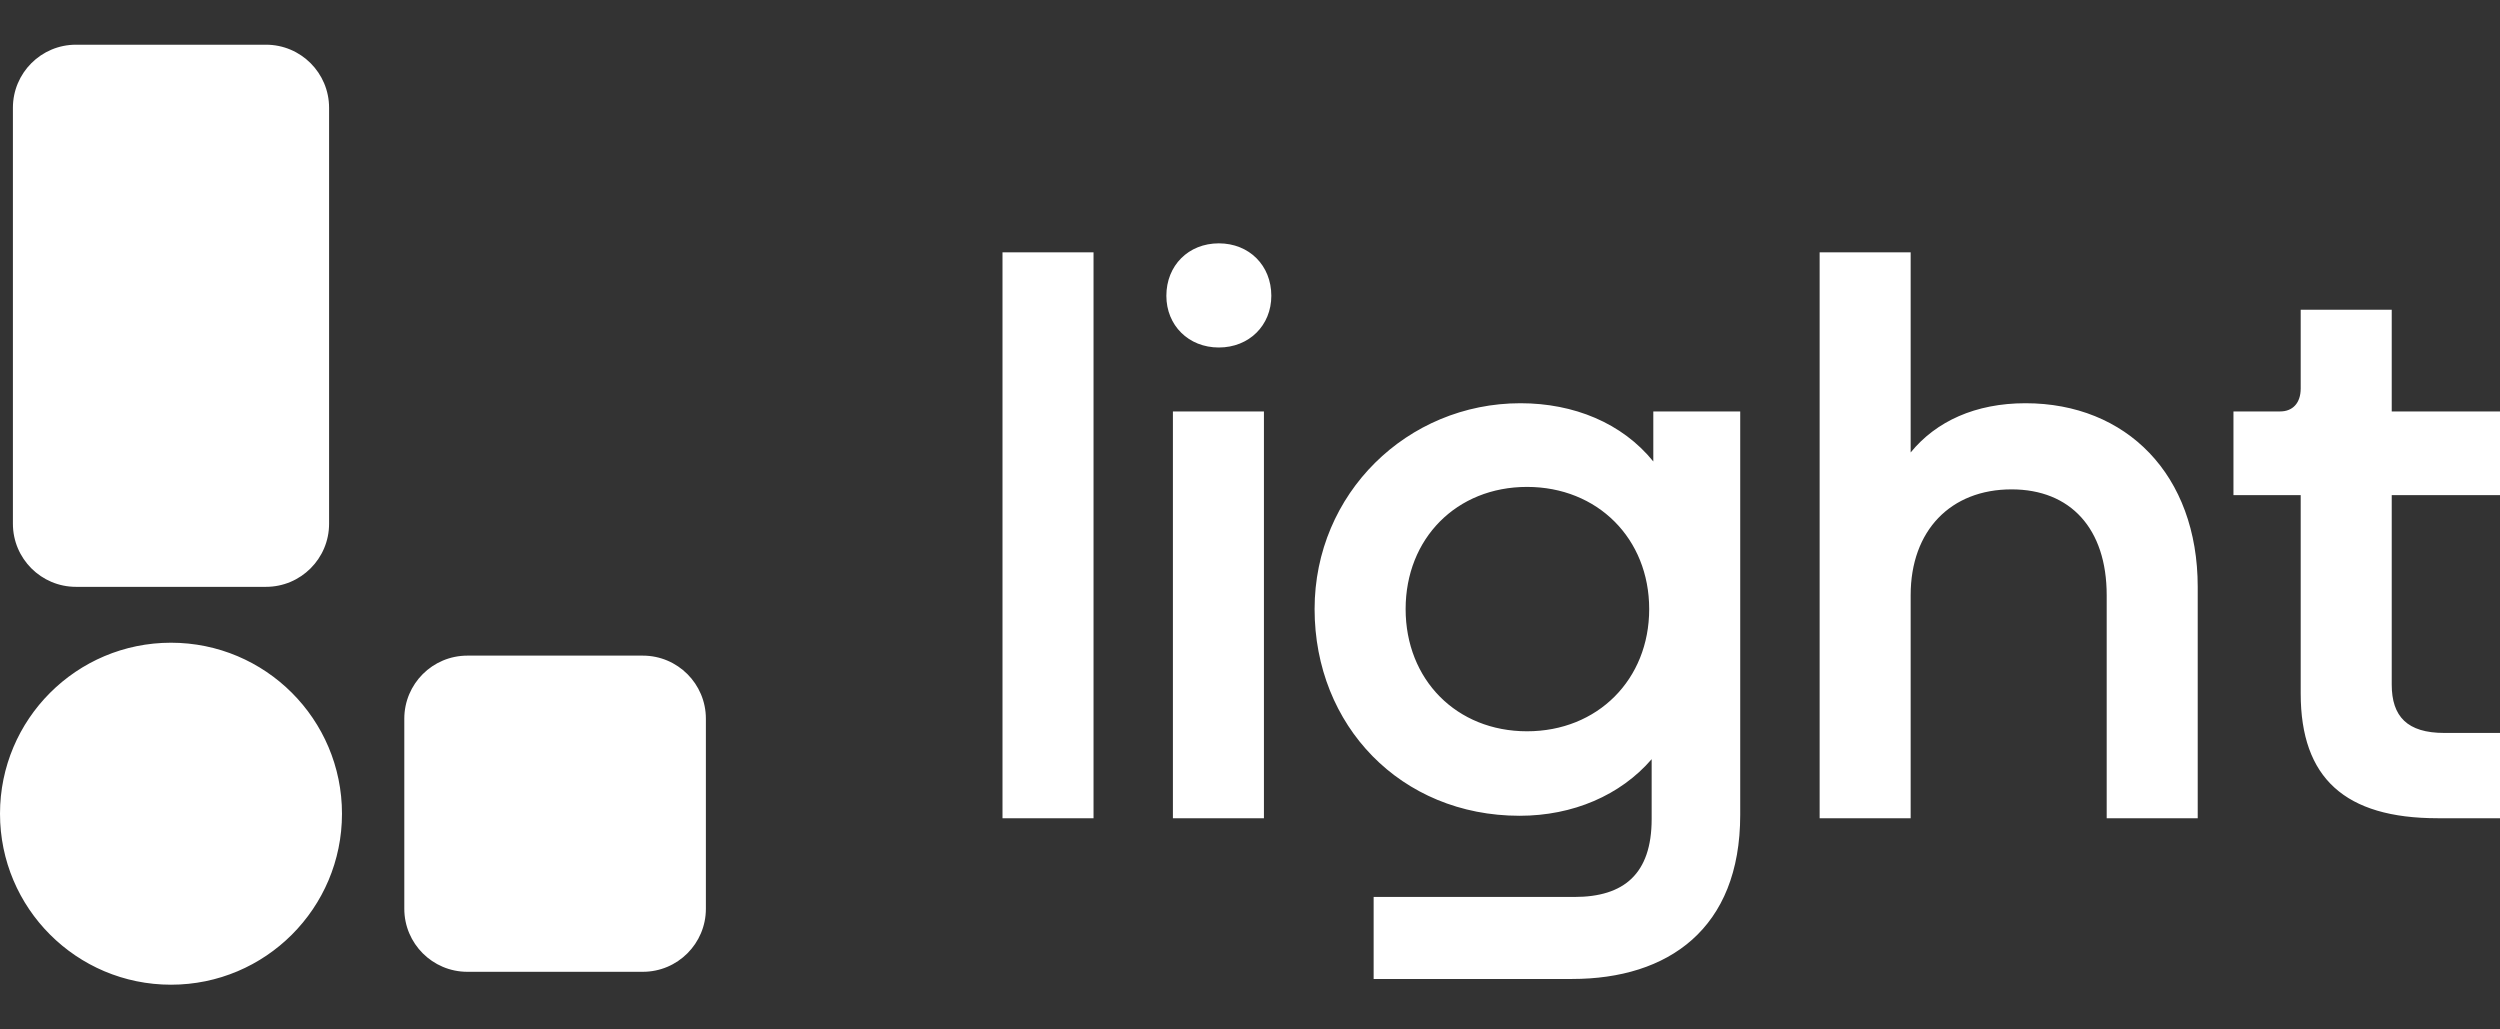 <svg width="68" height="28" viewBox="0 0 68 28" fill="#fff" xmlns="http://www.w3.org/2000/svg">
<rect x="0" y="0" width="68" height="28" fill="#333333" stroke="none"/>
<path fill-rule="evenodd" clip-rule="evenodd" d="M2.066 1.216C1.119 1.216 0.351 1.984 0.351 2.932V14.246C0.351 15.193 1.119 15.962 2.066 15.962H7.235C8.183 15.962 8.951 15.193 8.951 14.246V2.932C8.951 1.984 8.183 1.216 7.235 1.216H2.066ZM4.651 26.784C7.22 26.784 9.302 24.702 9.302 22.133C9.302 19.565 7.22 17.482 4.651 17.482C2.082 17.482 0 19.565 0 22.133C0 24.702 2.082 26.784 4.651 26.784ZM17.484 17.833C18.432 17.833 19.2 18.601 19.2 19.549V24.718C19.2 25.665 18.432 26.433 17.484 26.433H12.713C11.765 26.433 10.997 25.665 10.997 24.718V19.549C10.997 18.601 11.765 17.833 12.713 17.833H17.484ZM29.744 6.864V22.256H27.268V6.864H29.744ZM34.58 8.046C34.58 8.849 33.978 9.452 33.152 9.452C32.327 9.452 31.725 8.849 31.725 8.046C31.725 7.221 32.327 6.619 33.152 6.619C33.978 6.619 34.58 7.221 34.58 8.046ZM34.379 11.191V22.256H31.903V11.191H34.379ZM47.334 22.166C47.334 25.267 45.371 26.628 42.762 26.628H37.363V24.397H42.828C44.167 24.397 44.925 23.773 44.925 22.278V20.65C44.078 21.631 42.784 22.189 41.334 22.189C38.099 22.189 35.757 19.735 35.757 16.567C35.757 13.422 38.278 10.968 41.356 10.968C42.806 10.968 44.122 11.504 44.97 12.552V11.191H47.334V22.166ZM38.233 16.567C38.233 18.486 39.616 19.891 41.535 19.891C43.453 19.891 44.858 18.486 44.858 16.567C44.858 14.649 43.453 13.244 41.535 13.244C39.616 13.244 38.233 14.649 38.233 16.567ZM51.97 16.188V22.256H49.494V6.864H51.97V12.307C52.662 11.459 53.733 10.968 55.093 10.968C57.837 10.968 59.778 12.909 59.778 15.965V22.256H57.302V16.188C57.302 14.381 56.32 13.311 54.714 13.311C53.063 13.311 51.97 14.426 51.97 16.188ZM68 19.936V22.256H66.305C63.784 22.256 62.579 21.163 62.579 18.865V13.467H60.75V11.191H62.022C62.356 11.191 62.579 10.968 62.579 10.567V8.425H65.055V11.191H68V13.467H65.055V18.62C65.055 19.49 65.479 19.936 66.483 19.936H68Z" />
</svg>
